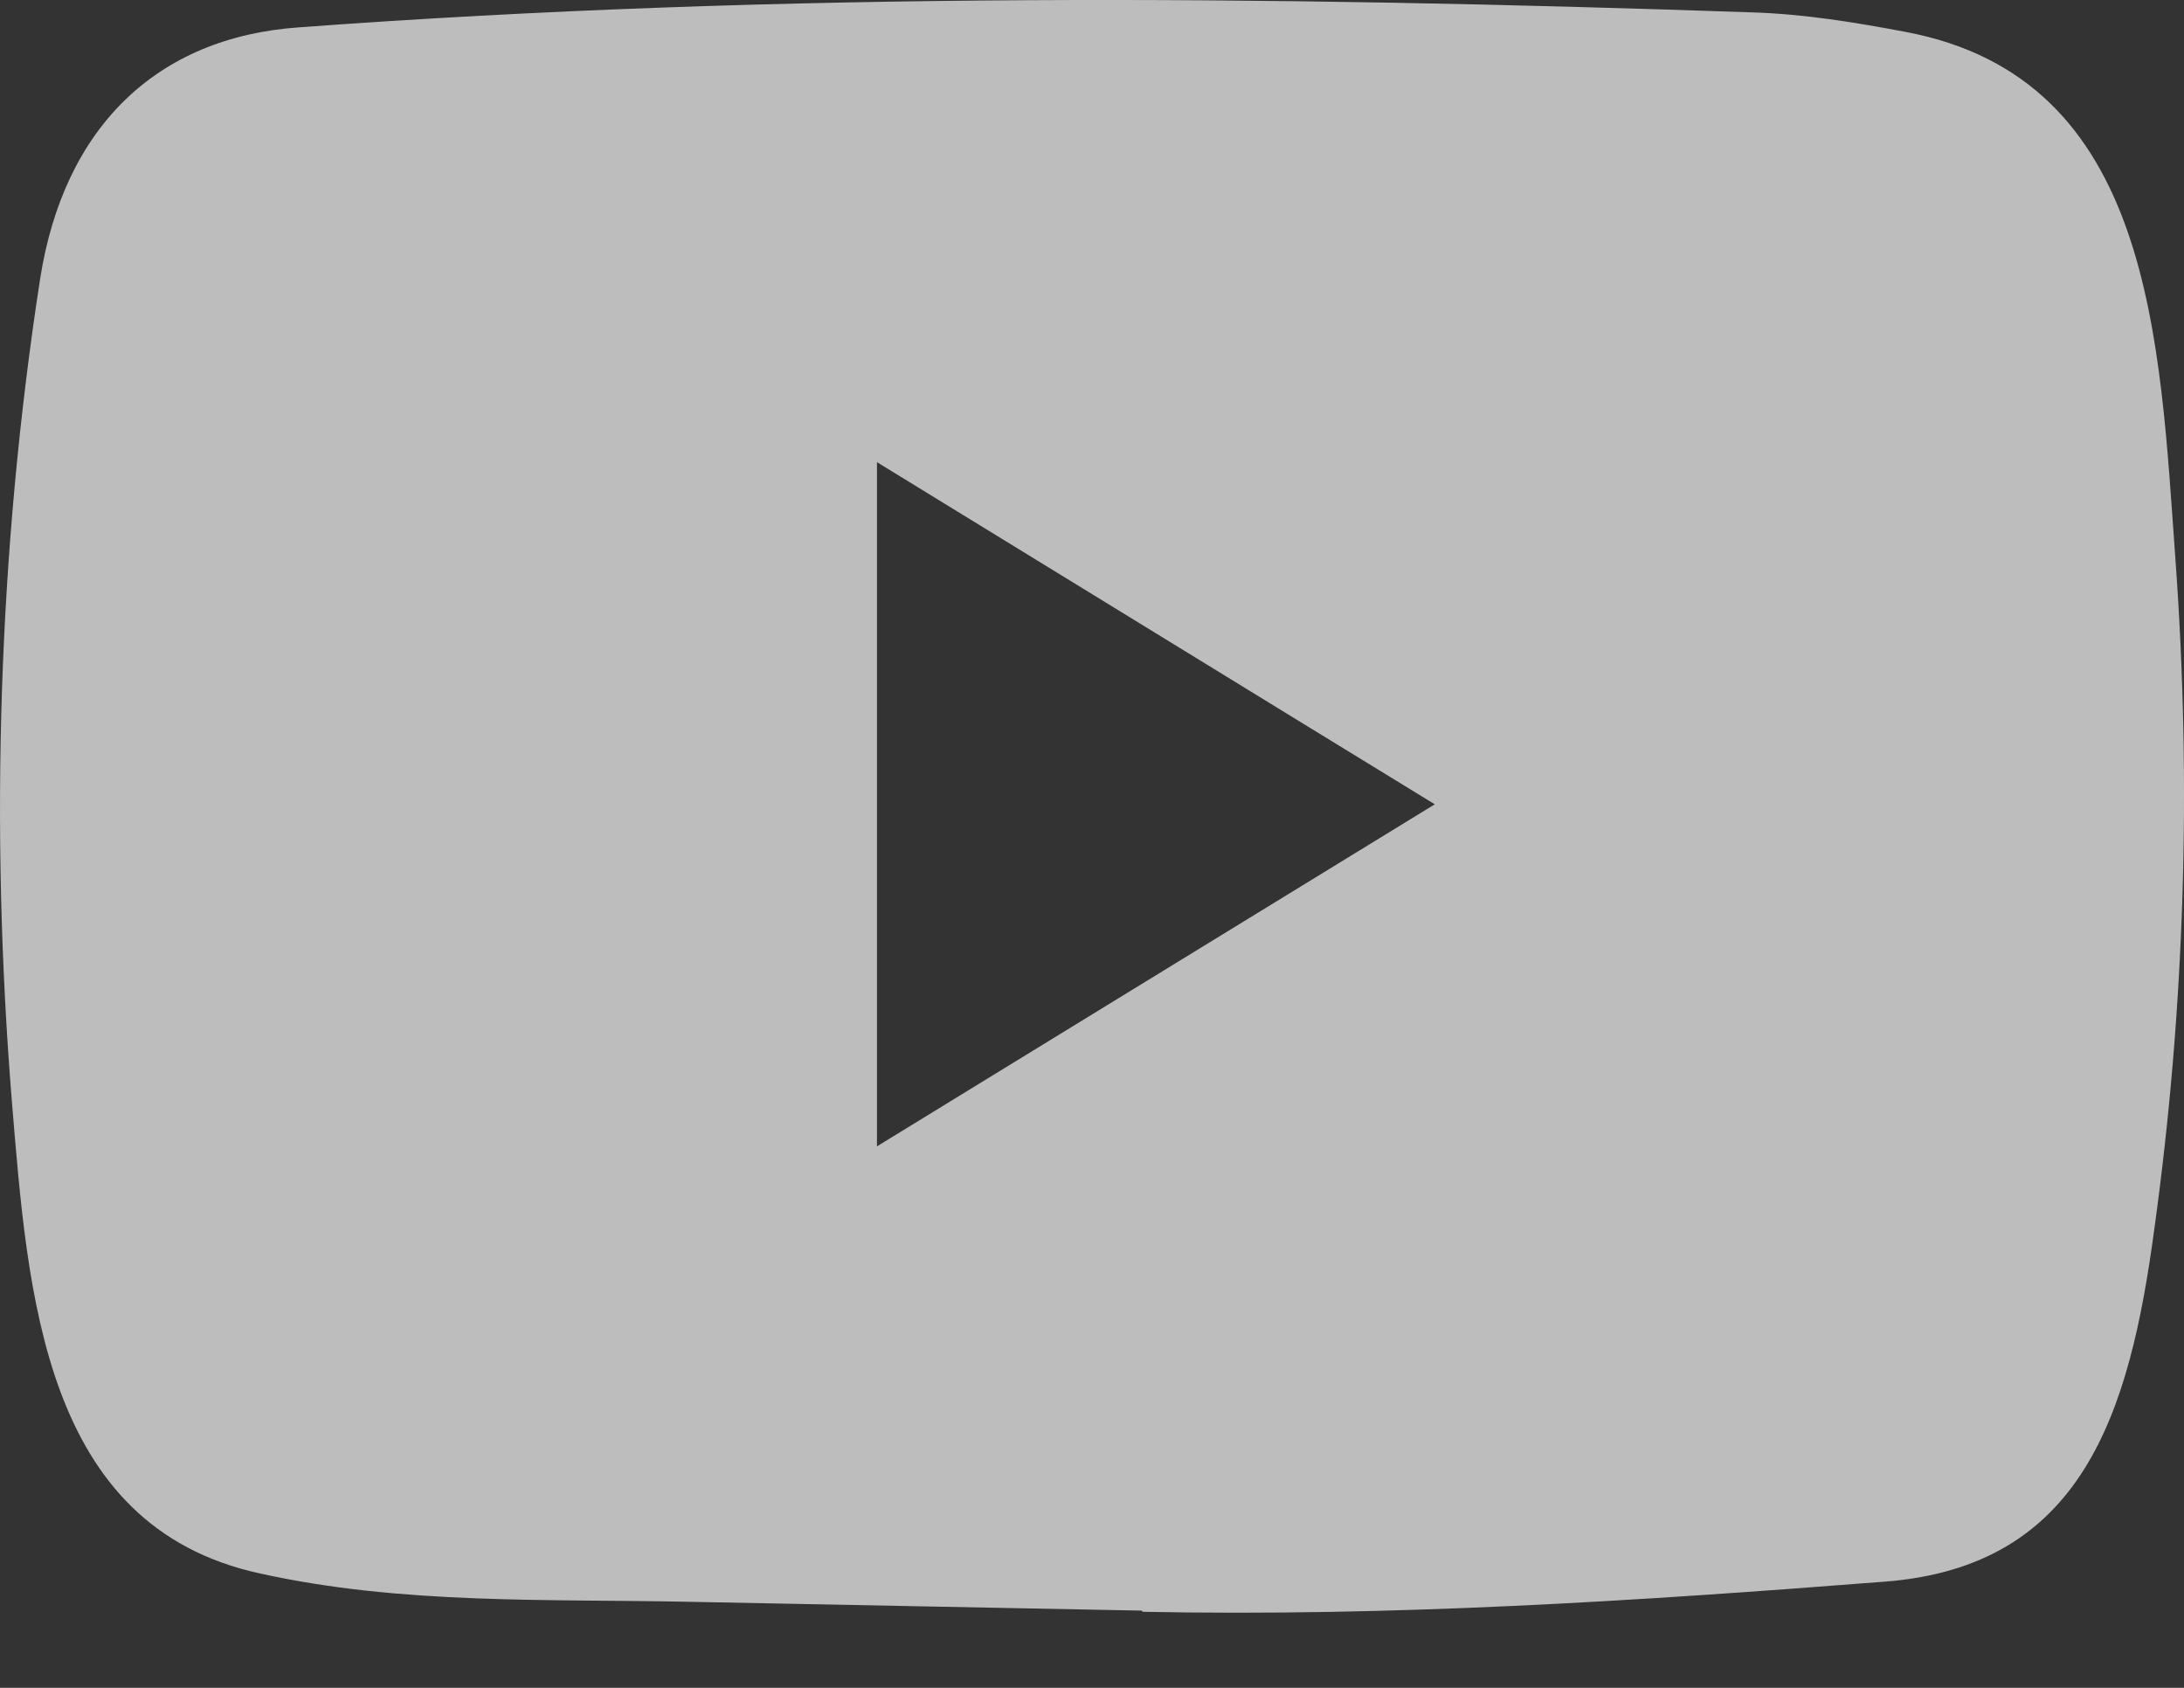 <svg width="22" height="17" viewBox="0 0 22 17" fill="none" xmlns="http://www.w3.org/2000/svg">
<rect x="0" y="0" width="22" height="17" fill="#333333" stroke="none"/>
<path opacity="0.7" d="M11.487 16.222L6.974 16.134C5.512 16.103 4.047 16.165 2.615 15.847C0.435 15.371 0.281 13.041 0.119 11.086C-0.103 8.338 -0.017 5.541 0.403 2.816C0.64 1.287 1.573 0.374 3.017 0.275C7.889 -0.085 12.794 -0.043 17.656 0.125C18.17 0.141 18.687 0.225 19.193 0.321C21.692 0.789 21.753 3.429 21.915 5.652C22.077 7.898 22.009 10.155 21.7 12.386C21.452 14.233 20.978 15.782 18.978 15.931C16.471 16.127 14.022 16.284 11.509 16.234C11.509 16.222 11.495 16.222 11.487 16.222ZM8.834 11.546C10.723 10.389 12.575 9.251 14.453 8.101C12.561 6.943 10.712 5.805 8.834 4.655V11.546Z" fill="#F8F8F8"/>
</svg>
